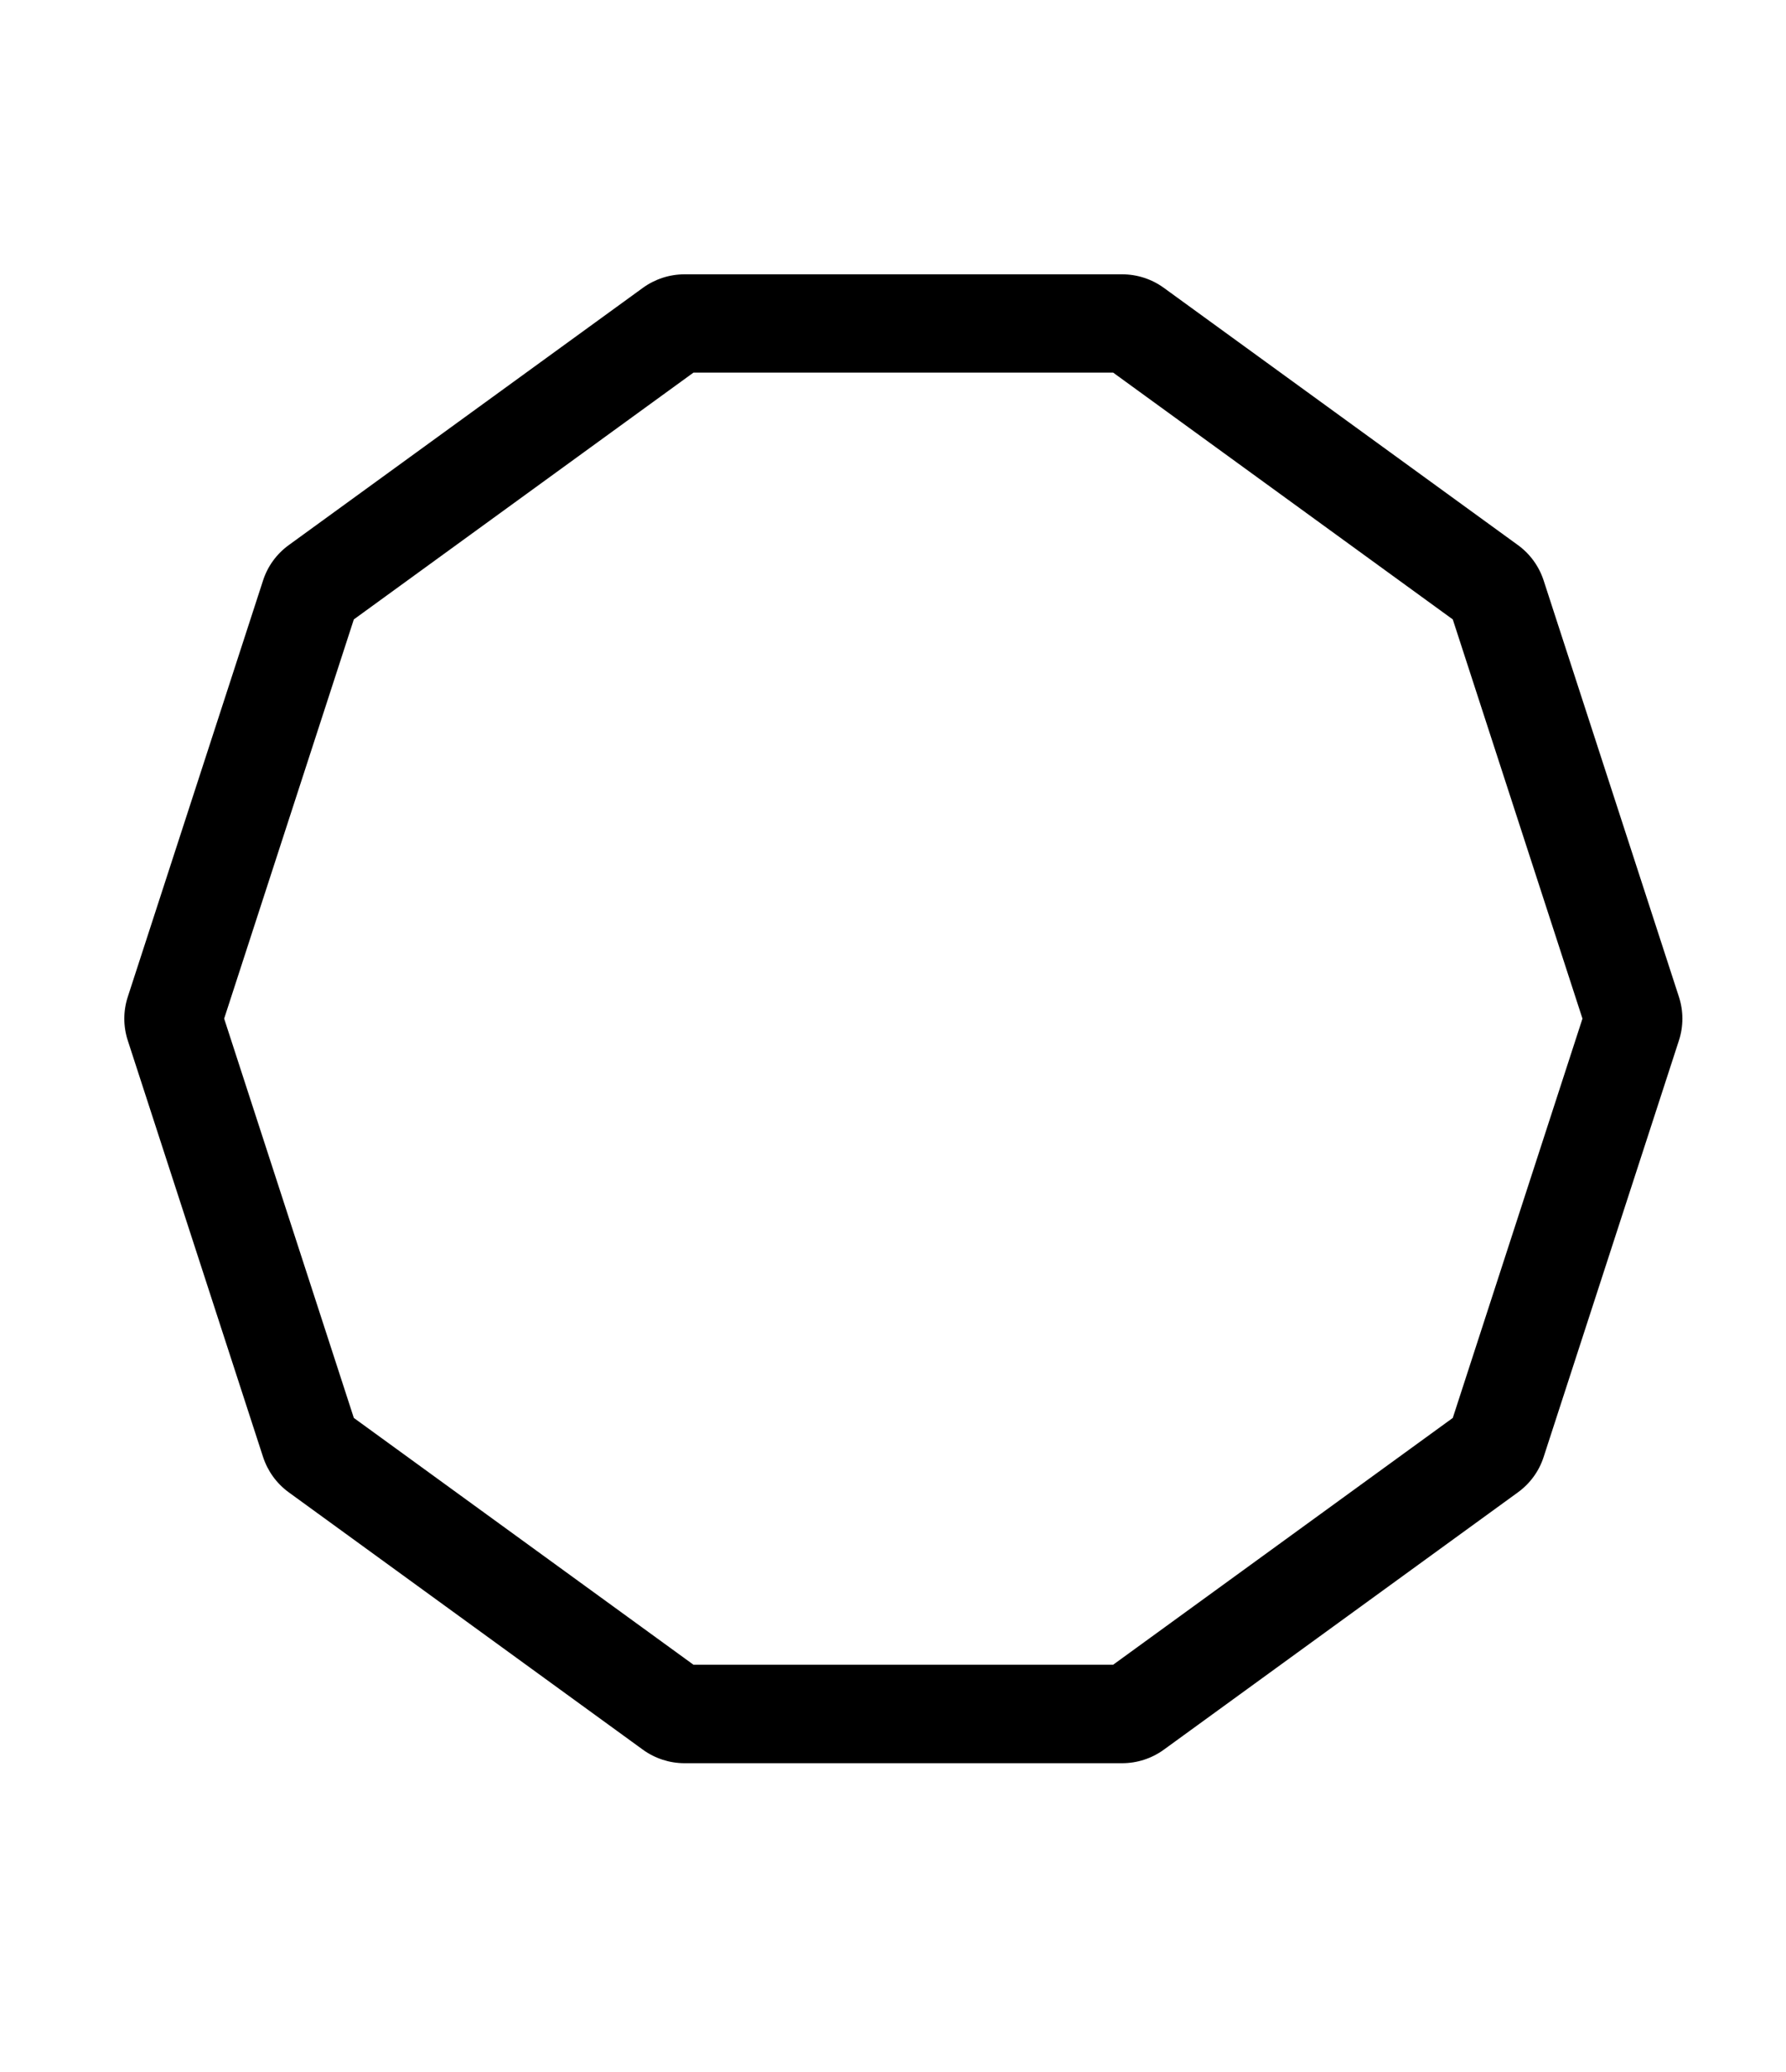 <?xml version="1.0" standalone="no"?>
<!DOCTYPE svg PUBLIC "-//W3C//DTD SVG 1.1//EN" "http://www.w3.org/Graphics/SVG/1.1/DTD/svg11.dtd" >
<svg xmlns="http://www.w3.org/2000/svg" xmlns:xlink="http://www.w3.org/1999/xlink" version="1.1" viewBox="-10 0 862 1000">
   <path fill="currentColor"
d="M800.306 481.021c2.249 6.878 2.249 14.274 0 21.152l-65.272 200.921c-2.206 6.878 -6.575 12.847 -12.415 17.086l-170.901 124.186c-5.84 4.239 -12.891 6.532 -20.114 6.532h-211.216c-7.224 0 -14.274 -2.293 -20.114 -6.532
l-170.901 -124.186c-5.84 -4.239 -10.165 -10.208 -12.414 -17.086l-65.272 -200.921c-2.249 -6.878 -2.249 -14.274 0 -21.152l65.272 -200.878c2.206 -6.878 6.575 -12.847 12.415 -17.086l170.901 -124.143
c5.84 -4.239 12.891 -6.532 20.114 -6.532h211.216c7.224 0 14.274 2.293 20.114 6.532l170.901 124.143c5.84 4.239 10.165 10.208 12.414 17.086zM691.173 684.277l62.591 -192.702l-62.591 -192.659l-163.895 -119.082h-202.607
l-163.895 119.082l-62.591 192.659l62.591 192.702l163.895 119.082h202.607z" />
</svg>
